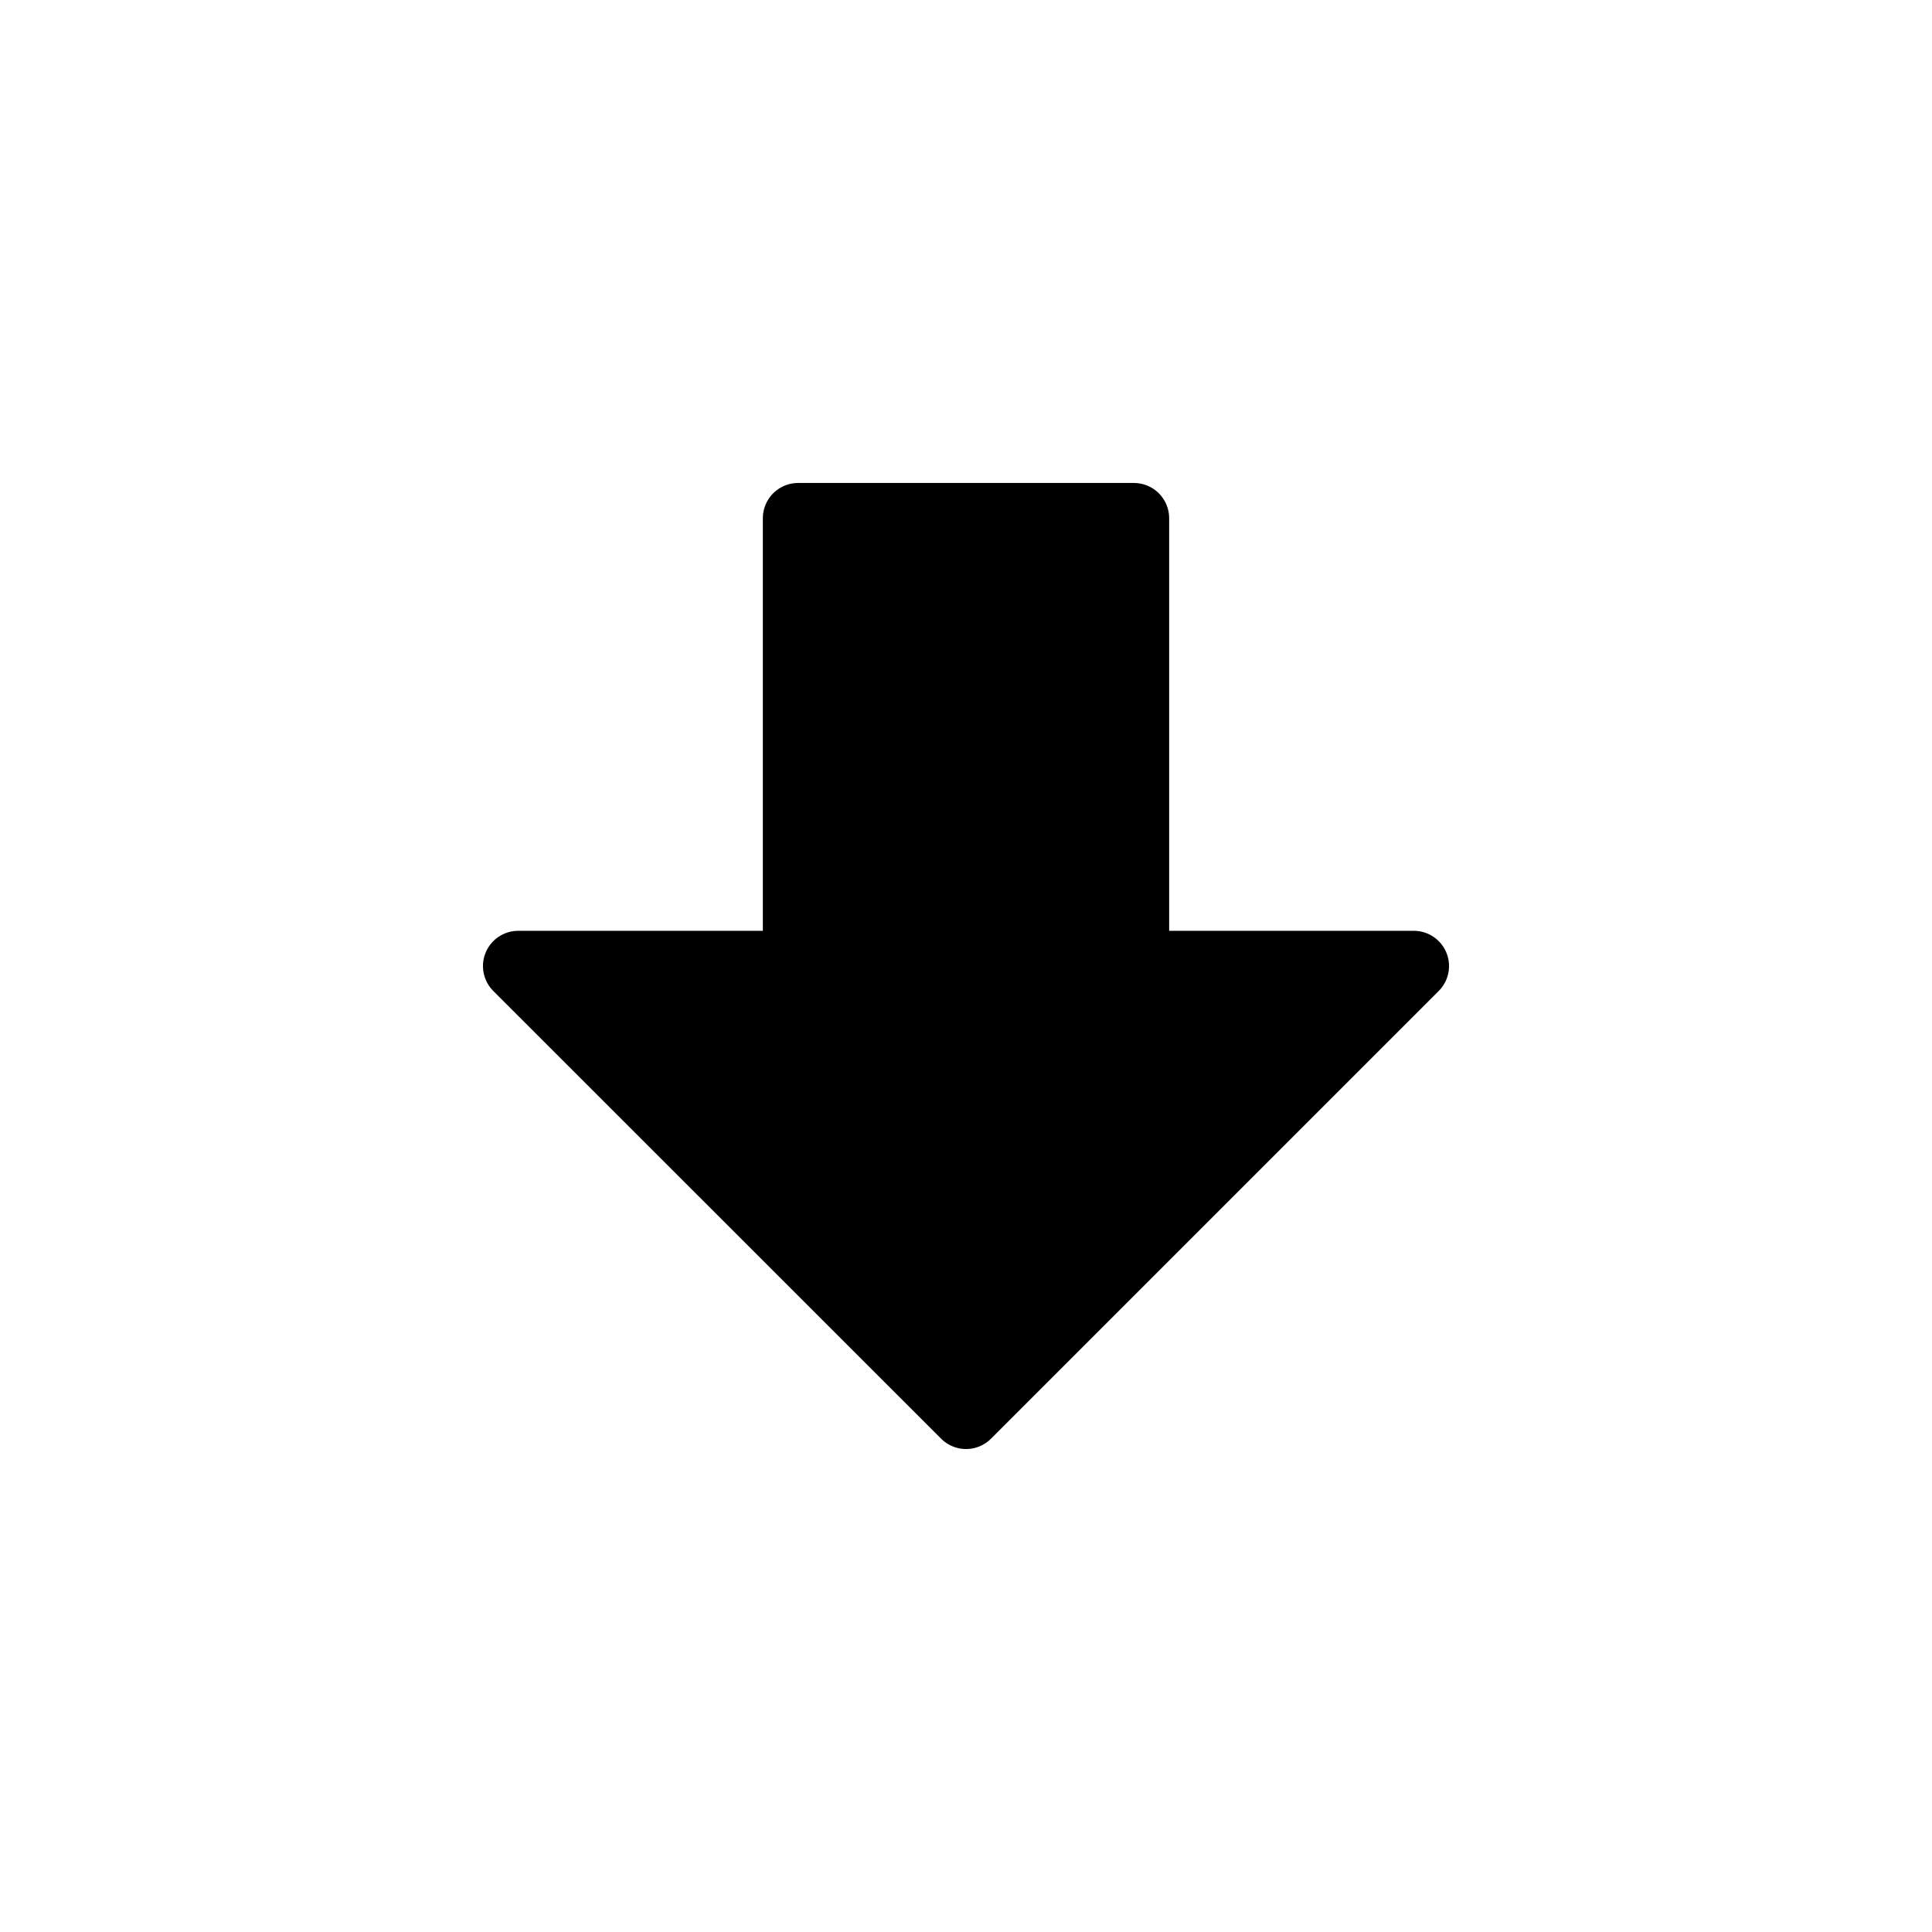 <?xml version="1.0" encoding="UTF-8" standalone="no"?>
<svg
   xmlns:dc="http://purl.org/dc/elements/1.1/"
   xmlns:cc="http://creativecommons.org/ns#"
   xmlns:rdf="http://www.w3.org/1999/02/22-rdf-syntax-ns#"
   xmlns:svg="http://www.w3.org/2000/svg"
   xmlns="http://www.w3.org/2000/svg"
   xmlns:sodipodi="http://sodipodi.sourceforge.net/DTD/sodipodi-0.dtd"
   xmlns:inkscape="http://www.inkscape.org/namespaces/inkscape"
   width="64"
   height="64"
   viewBox="0 0 16.933 16.933"
   version="1.1"
   id="svg8"
   inkscape:version="1.0.2 (e86c870879, 2021-01-15, custom)"
   sodipodi:docname="Idown.svg">
  <defs
     id="defs2" />
  <sodipodi:namedview
     id="base"
     pagecolor="#ffffff"
     bordercolor="#666666"
     borderopacity="1.0"
     inkscape:pageopacity="0.0"
     inkscape:pageshadow="2"
     inkscape:zoom="8.8945548"
     inkscape:cx="39.744096"
     inkscape:cy="37.056935"
     inkscape:document-units="mm"
     inkscape:current-layer="layer1"
     inkscape:document-rotation="0"
     showgrid="false"
     units="px"
     inkscape:window-width="1910"
     inkscape:window-height="1019"
     inkscape:window-x="0"
     inkscape:window-y="27"
     inkscape:window-maximized="1" />
  <g
     inkscape:label="Layer 1"
     inkscape:groupmode="layer"
     id="layer1">
    <path
       style="fill:#000000;fill-opacity:1;stroke:#000000;stroke-width:0.618;stroke-linecap:butt;stroke-linejoin:round;stroke-miterlimit:4;stroke-dasharray:none;stroke-opacity:1"
       d="M 4.542,8.467 8.467,12.391 12.391,8.467 H 9.938 V 4.542 H 6.995 V 8.467 Z"
       id="path10"
       sodipodi:nodetypes="cccccccc" />
    <path
       style="fill:none;stroke-width:0.112;fill-opacity:1"
       d="M 20.631,43.859 9.333,32.56 h 7.111 7.111 V 20.53 8.5 h 8.432 8.432 V 20.53 32.56 h 7.111 7.111 L 43.342,43.859 c -6.214,6.214 -11.324,11.299 -11.355,11.299 -0.031,0 -5.141,-5.085 -11.355,-11.299 z"
       id="path54"
       transform="scale(0.265)" />
  </g>
</svg>
